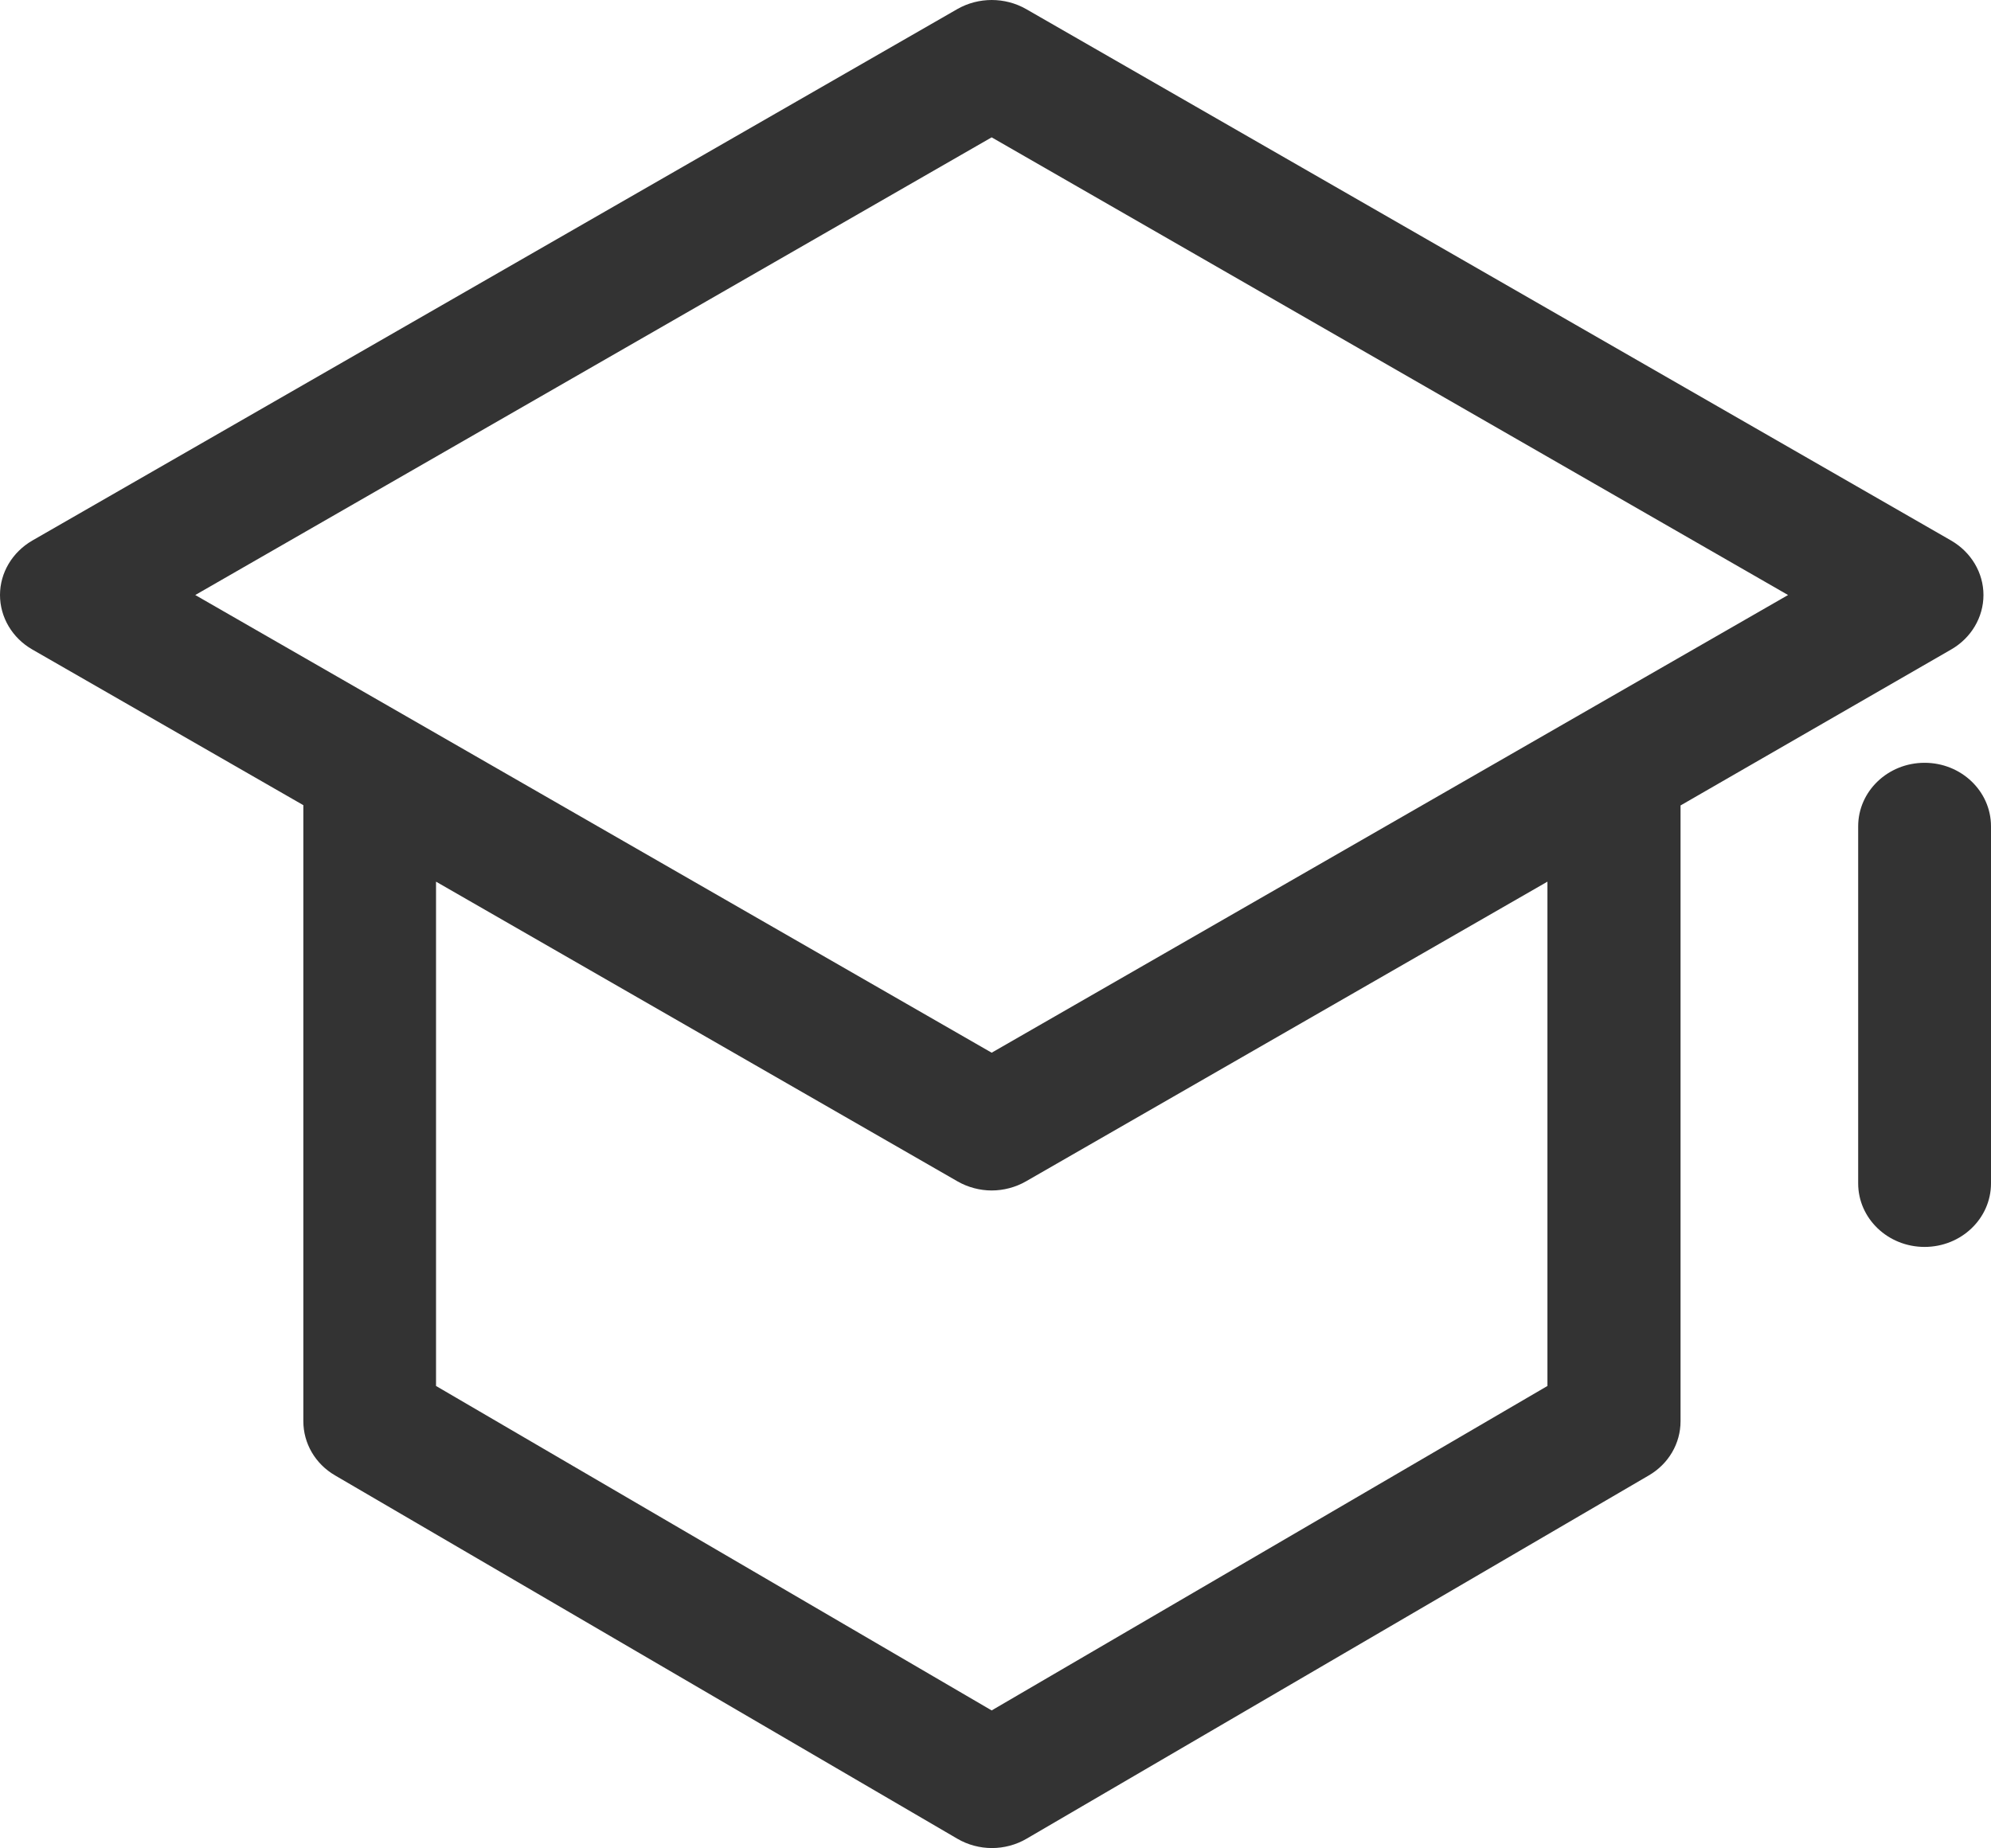 <?xml version="1.0" encoding="UTF-8"?>
<svg width="14px" height="13px" viewBox="0 0 14 13" version="1.1" xmlns="http://www.w3.org/2000/svg" xmlns:xlink="http://www.w3.org/1999/xlink">
    <!-- Generator: Sketch 57 (83077) - https://sketch.com -->
    <title>形状 2</title>
    <desc>Created with Sketch.</desc>
    <g id="页面-1" stroke="none" stroke-width="1" fill="none" fill-rule="evenodd">
        <g id="执行辅助中心&gt;-货物信息识别&gt;符合性核查比对结果" transform="translate(-858, -114)" fill="#333333" fill-rule="nonzero">
            <g id="形状-2" transform="translate(858, 114)">
                <path d="M13.72,4.568 L11.817,5.665 L11.817,9.996 C11.817,10.152 11.733,10.296 11.594,10.377 L7.219,12.932 C7.144,12.976 7.059,12.998 6.975,12.998 C6.891,12.998 6.806,12.976 6.731,12.932 L2.356,10.377 C2.217,10.296 2.133,10.152 2.133,9.996 L2.133,5.663 L0.227,4.568 C0.086,4.487 -9.05941988e-14,4.341 -9.05941988e-14,4.185 C-9.05941988e-14,4.029 0.086,3.884 0.227,3.802 L6.733,0.063 C6.881,-0.021 7.066,-0.021 7.214,0.063 L13.72,3.802 C13.861,3.884 13.947,4.029 13.947,4.185 C13.947,4.341 13.861,4.487 13.72,4.568 Z M6.973,0.966 L1.373,4.185 L6.973,7.404 L12.573,4.185 L6.973,0.966 Z M10.881,6.201 L7.214,8.309 C7.141,8.351 7.056,8.373 6.973,8.373 C6.891,8.373 6.806,8.351 6.733,8.309 L3.066,6.201 L3.066,9.748 L6.973,12.03 L10.881,9.748 L10.881,6.201 Z M13.533,5.365 C13.791,5.365 14,5.565 14,5.812 L14,8.323 C14,8.57 13.791,8.77 13.533,8.77 C13.275,8.77 13.066,8.57 13.066,8.323 L13.066,5.812 C13.066,5.565 13.275,5.365 13.533,5.365 Z" id="形状"></path>
            </g>
        </g>
    </g>
</svg>